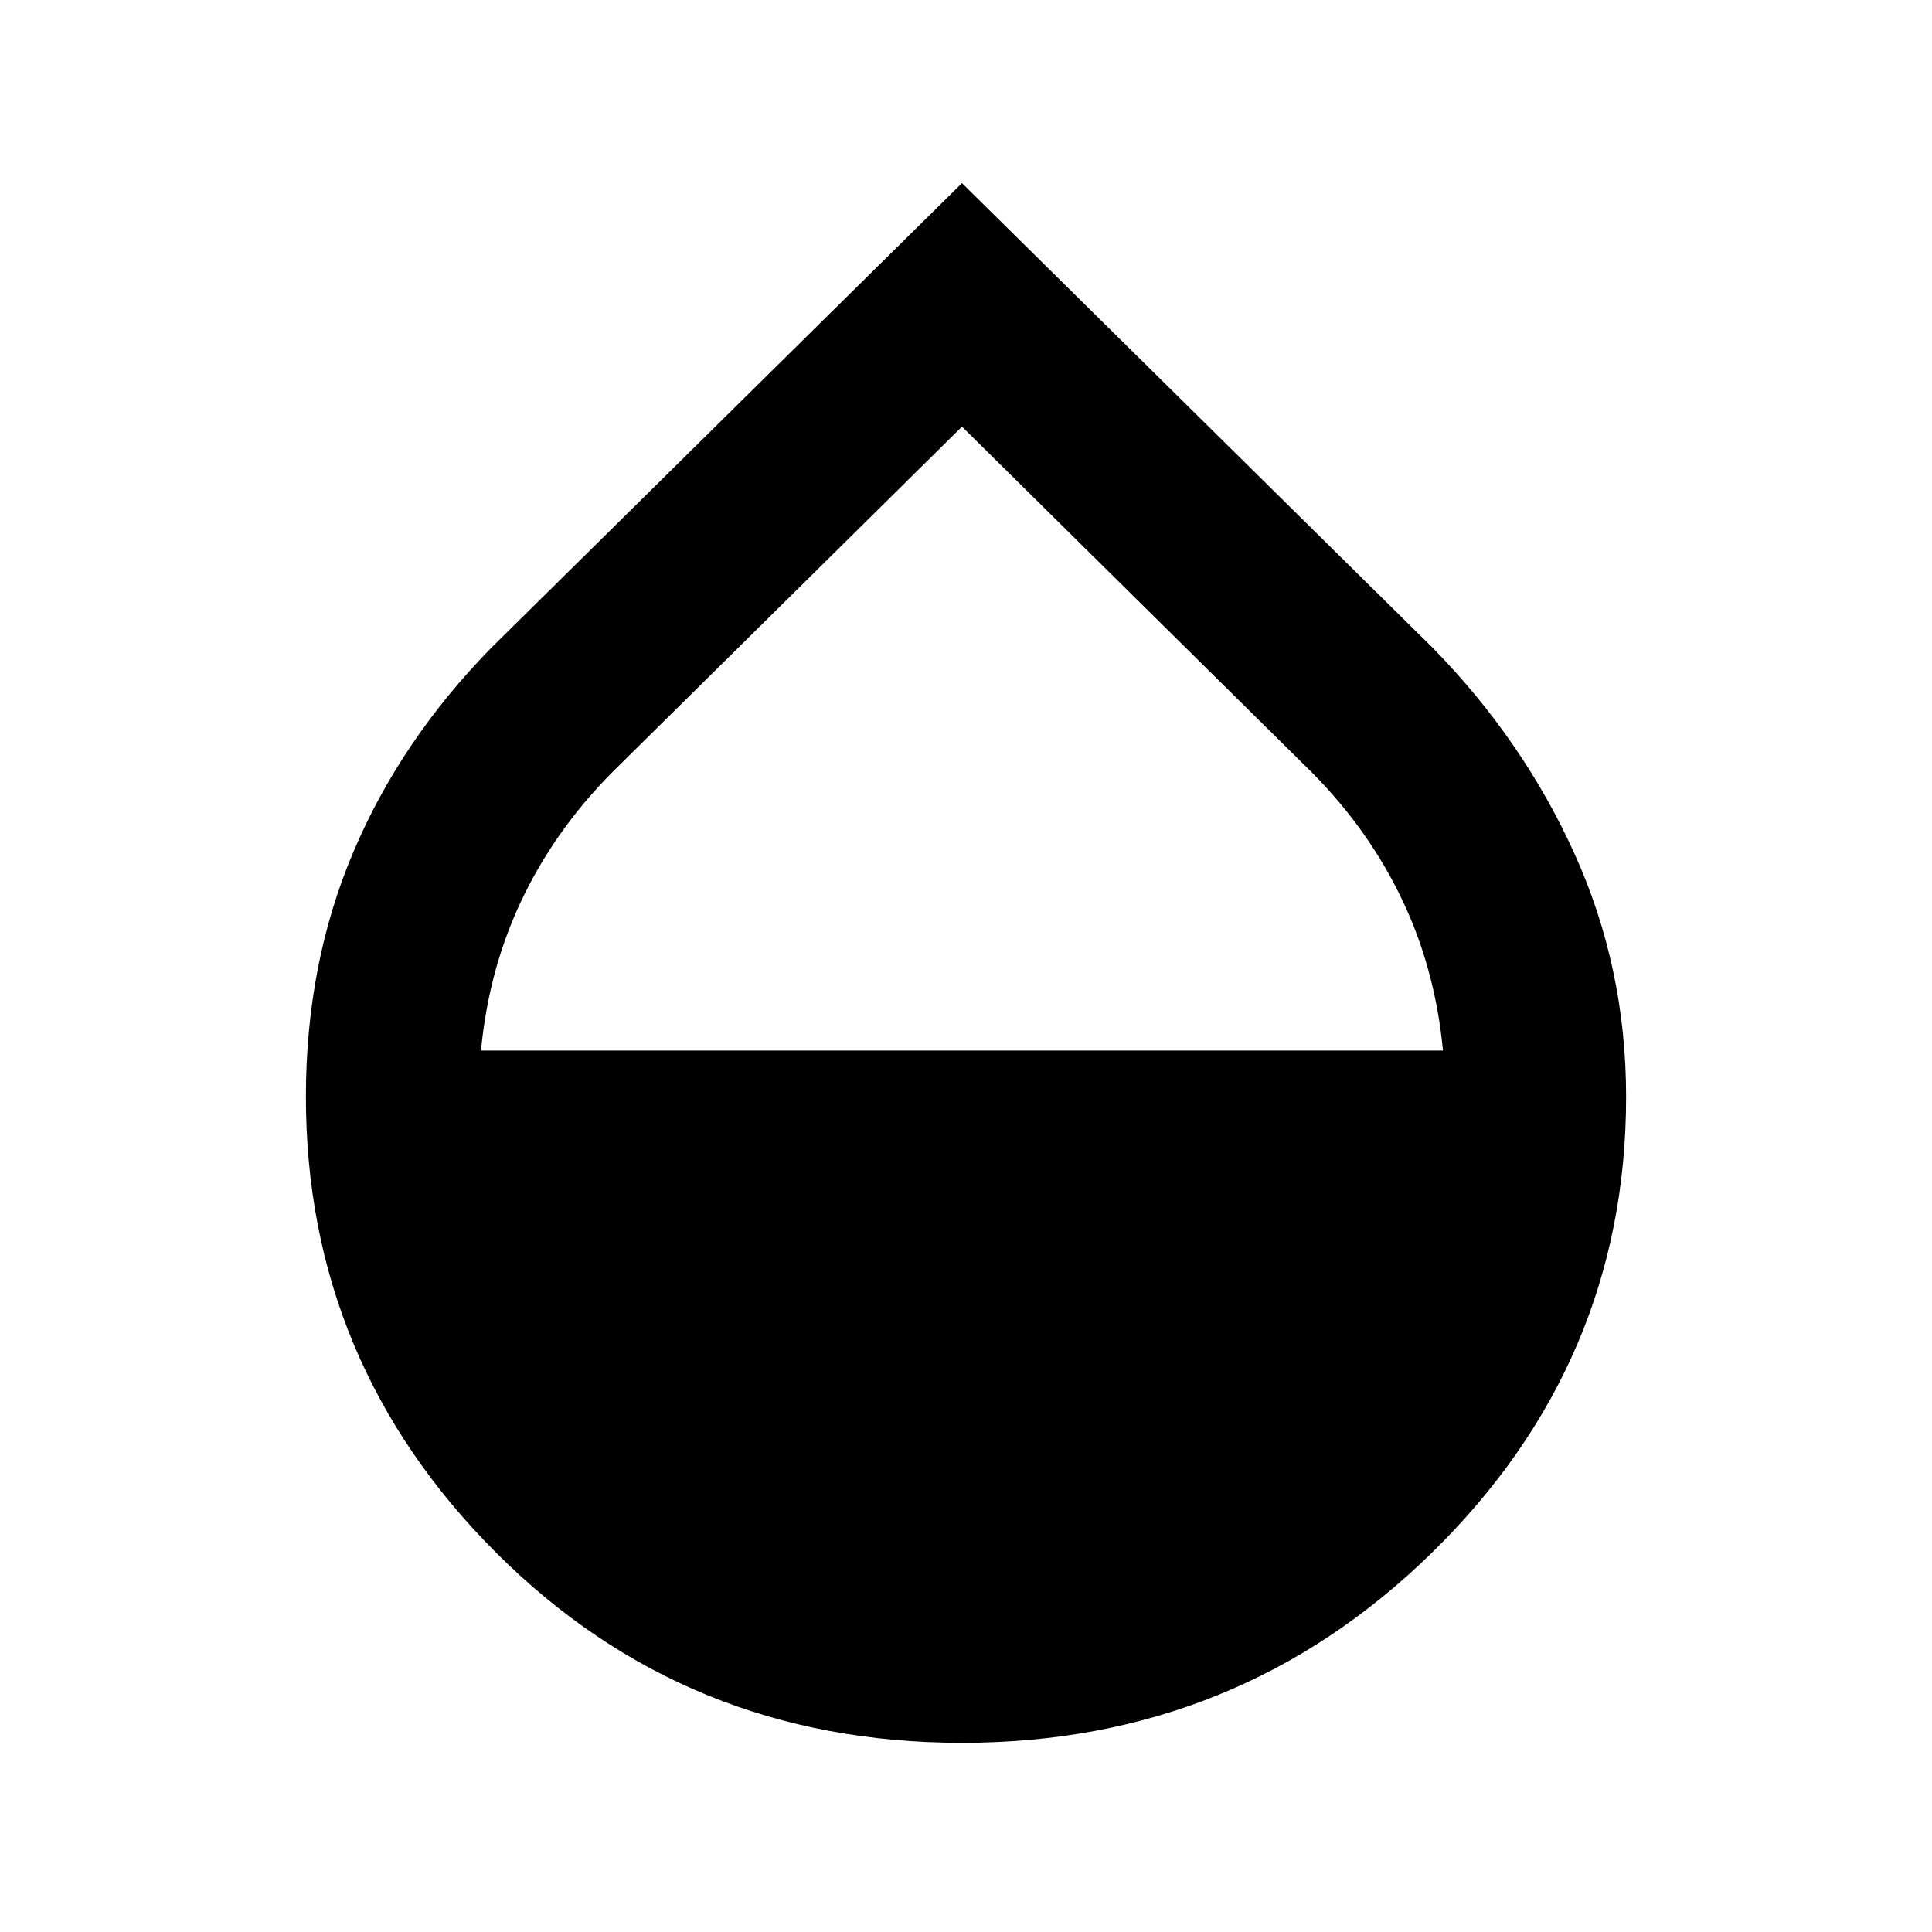 <svg xmlns="http://www.w3.org/2000/svg" height="24" width="24"><path d="M11.95 21.65q-3.425 0-5.787-2.362Q3.8 16.925 3.8 13.625q0-1.65.588-3.038Q4.975 9.2 6.1 8.05l5.85-5.775L17.8 8.05q1.125 1.15 1.762 2.562.638 1.413.638 3.013 0 3.3-2.412 5.663-2.413 2.362-5.838 2.362Zm0-16.35L7.7 9.5q-.75.725-1.187 1.613-.438.887-.538 1.937h11.95q-.1-1.05-.538-1.937-.437-.888-1.187-1.613Z"/></svg>